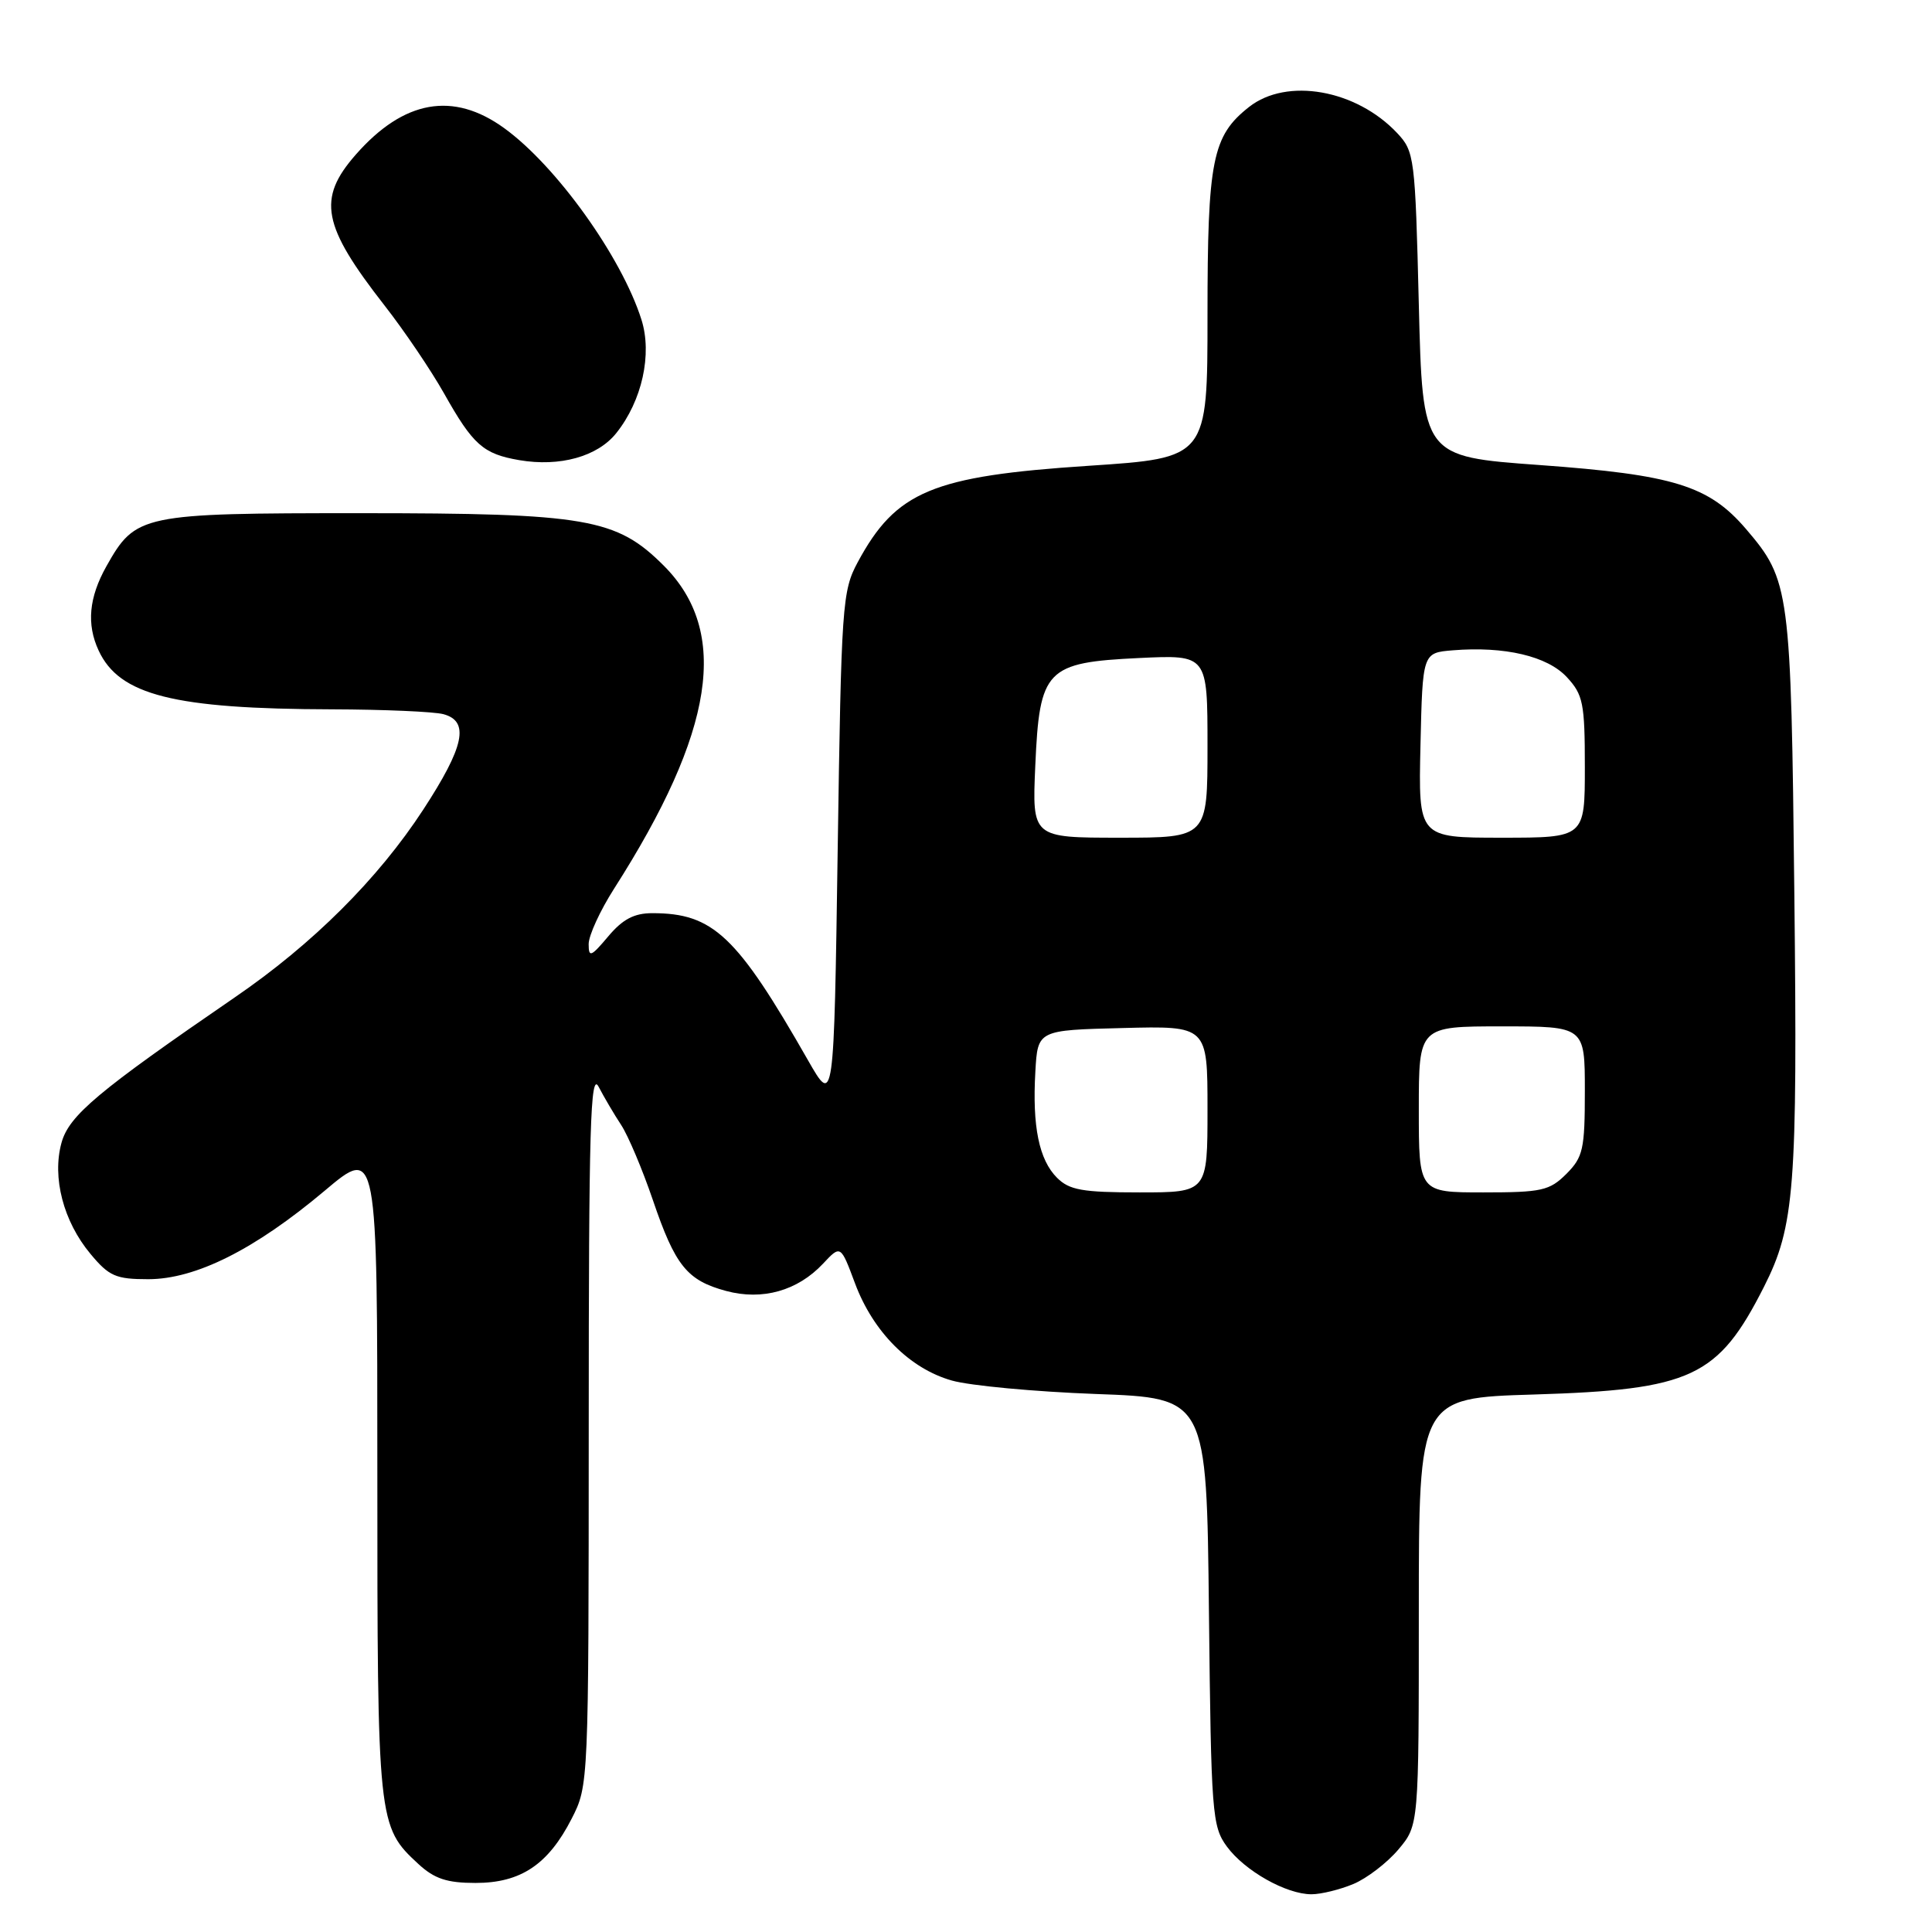 <?xml version="1.0" encoding="UTF-8" standalone="no"?>
<!DOCTYPE svg PUBLIC "-//W3C//DTD SVG 1.1//EN" "http://www.w3.org/Graphics/SVG/1.1/DTD/svg11.dtd" >
<svg xmlns="http://www.w3.org/2000/svg" xmlns:xlink="http://www.w3.org/1999/xlink" version="1.1" viewBox="0 0 256 256">
 <g >
 <path fill="currentColor"
d=" M 179.33 249.64 C 181.12 248.89 183.81 246.83 185.30 245.06 C 188.00 241.85 188.00 241.85 188.00 213.54 C 188.00 185.24 188.00 185.24 203.25 184.78 C 224.17 184.14 227.66 182.50 233.74 170.50 C 237.80 162.48 238.19 157.42 237.76 118.50 C 237.32 78.03 237.17 76.90 231.35 70.09 C 226.43 64.35 221.79 62.91 204.00 61.62 C 188.50 60.50 188.50 60.50 188.00 40.33 C 187.52 20.81 187.42 20.07 185.13 17.63 C 179.70 11.86 170.51 10.24 165.51 14.17 C 160.63 18.01 160.00 21.19 160.00 41.81 C 160.00 60.68 160.00 60.68 144.25 61.72 C 123.53 63.08 118.72 65.09 113.65 74.50 C 111.60 78.31 111.48 80.11 111.00 112.50 C 110.50 146.50 110.50 146.50 107.07 140.50 C 97.63 123.96 94.49 121.00 86.44 121.00 C 84.02 121.00 82.51 121.80 80.59 124.08 C 78.31 126.79 78.00 126.91 78.00 125.10 C 78.00 123.96 79.51 120.67 81.36 117.77 C 94.70 96.89 96.72 83.72 87.95 74.95 C 81.68 68.68 77.74 68.00 47.72 68.00 C 18.68 68.00 17.97 68.15 14.09 75.05 C 11.78 79.17 11.45 82.72 13.07 86.20 C 15.82 92.12 23.04 93.94 44.00 93.99 C 50.88 94.01 57.51 94.30 58.75 94.63 C 62.25 95.57 61.54 98.92 56.07 107.30 C 50.10 116.45 41.43 125.09 31.15 132.13 C 12.96 144.61 9.15 147.80 8.15 151.42 C 6.88 156.02 8.40 161.85 11.99 166.15 C 14.45 169.11 15.35 169.50 19.64 169.50 C 25.93 169.50 33.76 165.57 43.02 157.78 C 50.00 151.90 50.00 151.90 50.00 194.98 C 50.00 241.58 50.05 242.01 55.45 247.00 C 57.57 248.95 59.23 249.50 63.01 249.50 C 69.00 249.50 72.64 247.07 75.75 240.98 C 77.99 236.60 78.00 236.36 78.01 189.04 C 78.01 149.31 78.23 141.91 79.32 144.00 C 80.04 145.38 81.38 147.66 82.31 149.07 C 83.24 150.49 85.12 154.95 86.50 158.99 C 89.47 167.72 91.03 169.66 96.22 171.06 C 101.02 172.35 105.68 171.04 109.05 167.45 C 111.39 164.95 111.39 164.95 113.29 170.04 C 115.69 176.48 120.54 181.35 126.13 182.93 C 128.53 183.61 137.11 184.41 145.19 184.71 C 159.89 185.24 159.89 185.24 160.19 213.55 C 160.48 240.35 160.61 242.01 162.57 244.68 C 164.94 247.90 170.42 251.00 173.78 251.00 C 175.04 251.00 177.53 250.39 179.33 249.64 Z  M 81.66 57.39 C 85.08 53.11 86.45 46.92 84.99 42.34 C 82.36 34.04 73.72 21.98 66.81 16.98 C 60.05 12.08 53.50 13.25 47.15 20.48 C 42.00 26.34 42.68 29.88 50.97 40.50 C 53.55 43.80 57.09 49.03 58.84 52.13 C 62.68 58.96 64.03 60.15 68.80 60.97 C 74.18 61.89 79.18 60.50 81.66 57.39 Z  M 140.06 156.06 C 137.68 153.68 136.77 149.26 137.19 142.00 C 137.50 136.50 137.50 136.50 148.75 136.22 C 160.00 135.93 160.00 135.93 160.00 146.97 C 160.00 158.00 160.00 158.00 151.00 158.00 C 143.42 158.00 141.69 157.69 140.06 156.06 Z  M 188.00 147.00 C 188.00 136.00 188.00 136.00 199.00 136.00 C 210.00 136.00 210.00 136.00 210.00 144.55 C 210.00 152.29 209.77 153.32 207.55 155.55 C 205.32 157.77 204.29 158.00 196.55 158.00 C 188.00 158.00 188.00 158.00 188.00 147.00 Z  M 137.18 101.48 C 137.74 88.66 138.59 87.78 150.97 87.19 C 160.00 86.76 160.00 86.76 160.00 98.88 C 160.00 111.00 160.00 111.00 148.38 111.00 C 136.76 111.00 136.76 111.00 137.18 101.48 Z  M 188.22 98.75 C 188.50 86.50 188.50 86.50 192.50 86.17 C 199.38 85.61 205.04 86.94 207.62 89.73 C 209.77 92.05 210.00 93.18 210.00 101.65 C 210.00 111.00 210.00 111.00 198.97 111.00 C 187.94 111.00 187.94 111.00 188.22 98.75 Z "/>
</g>
</svg>